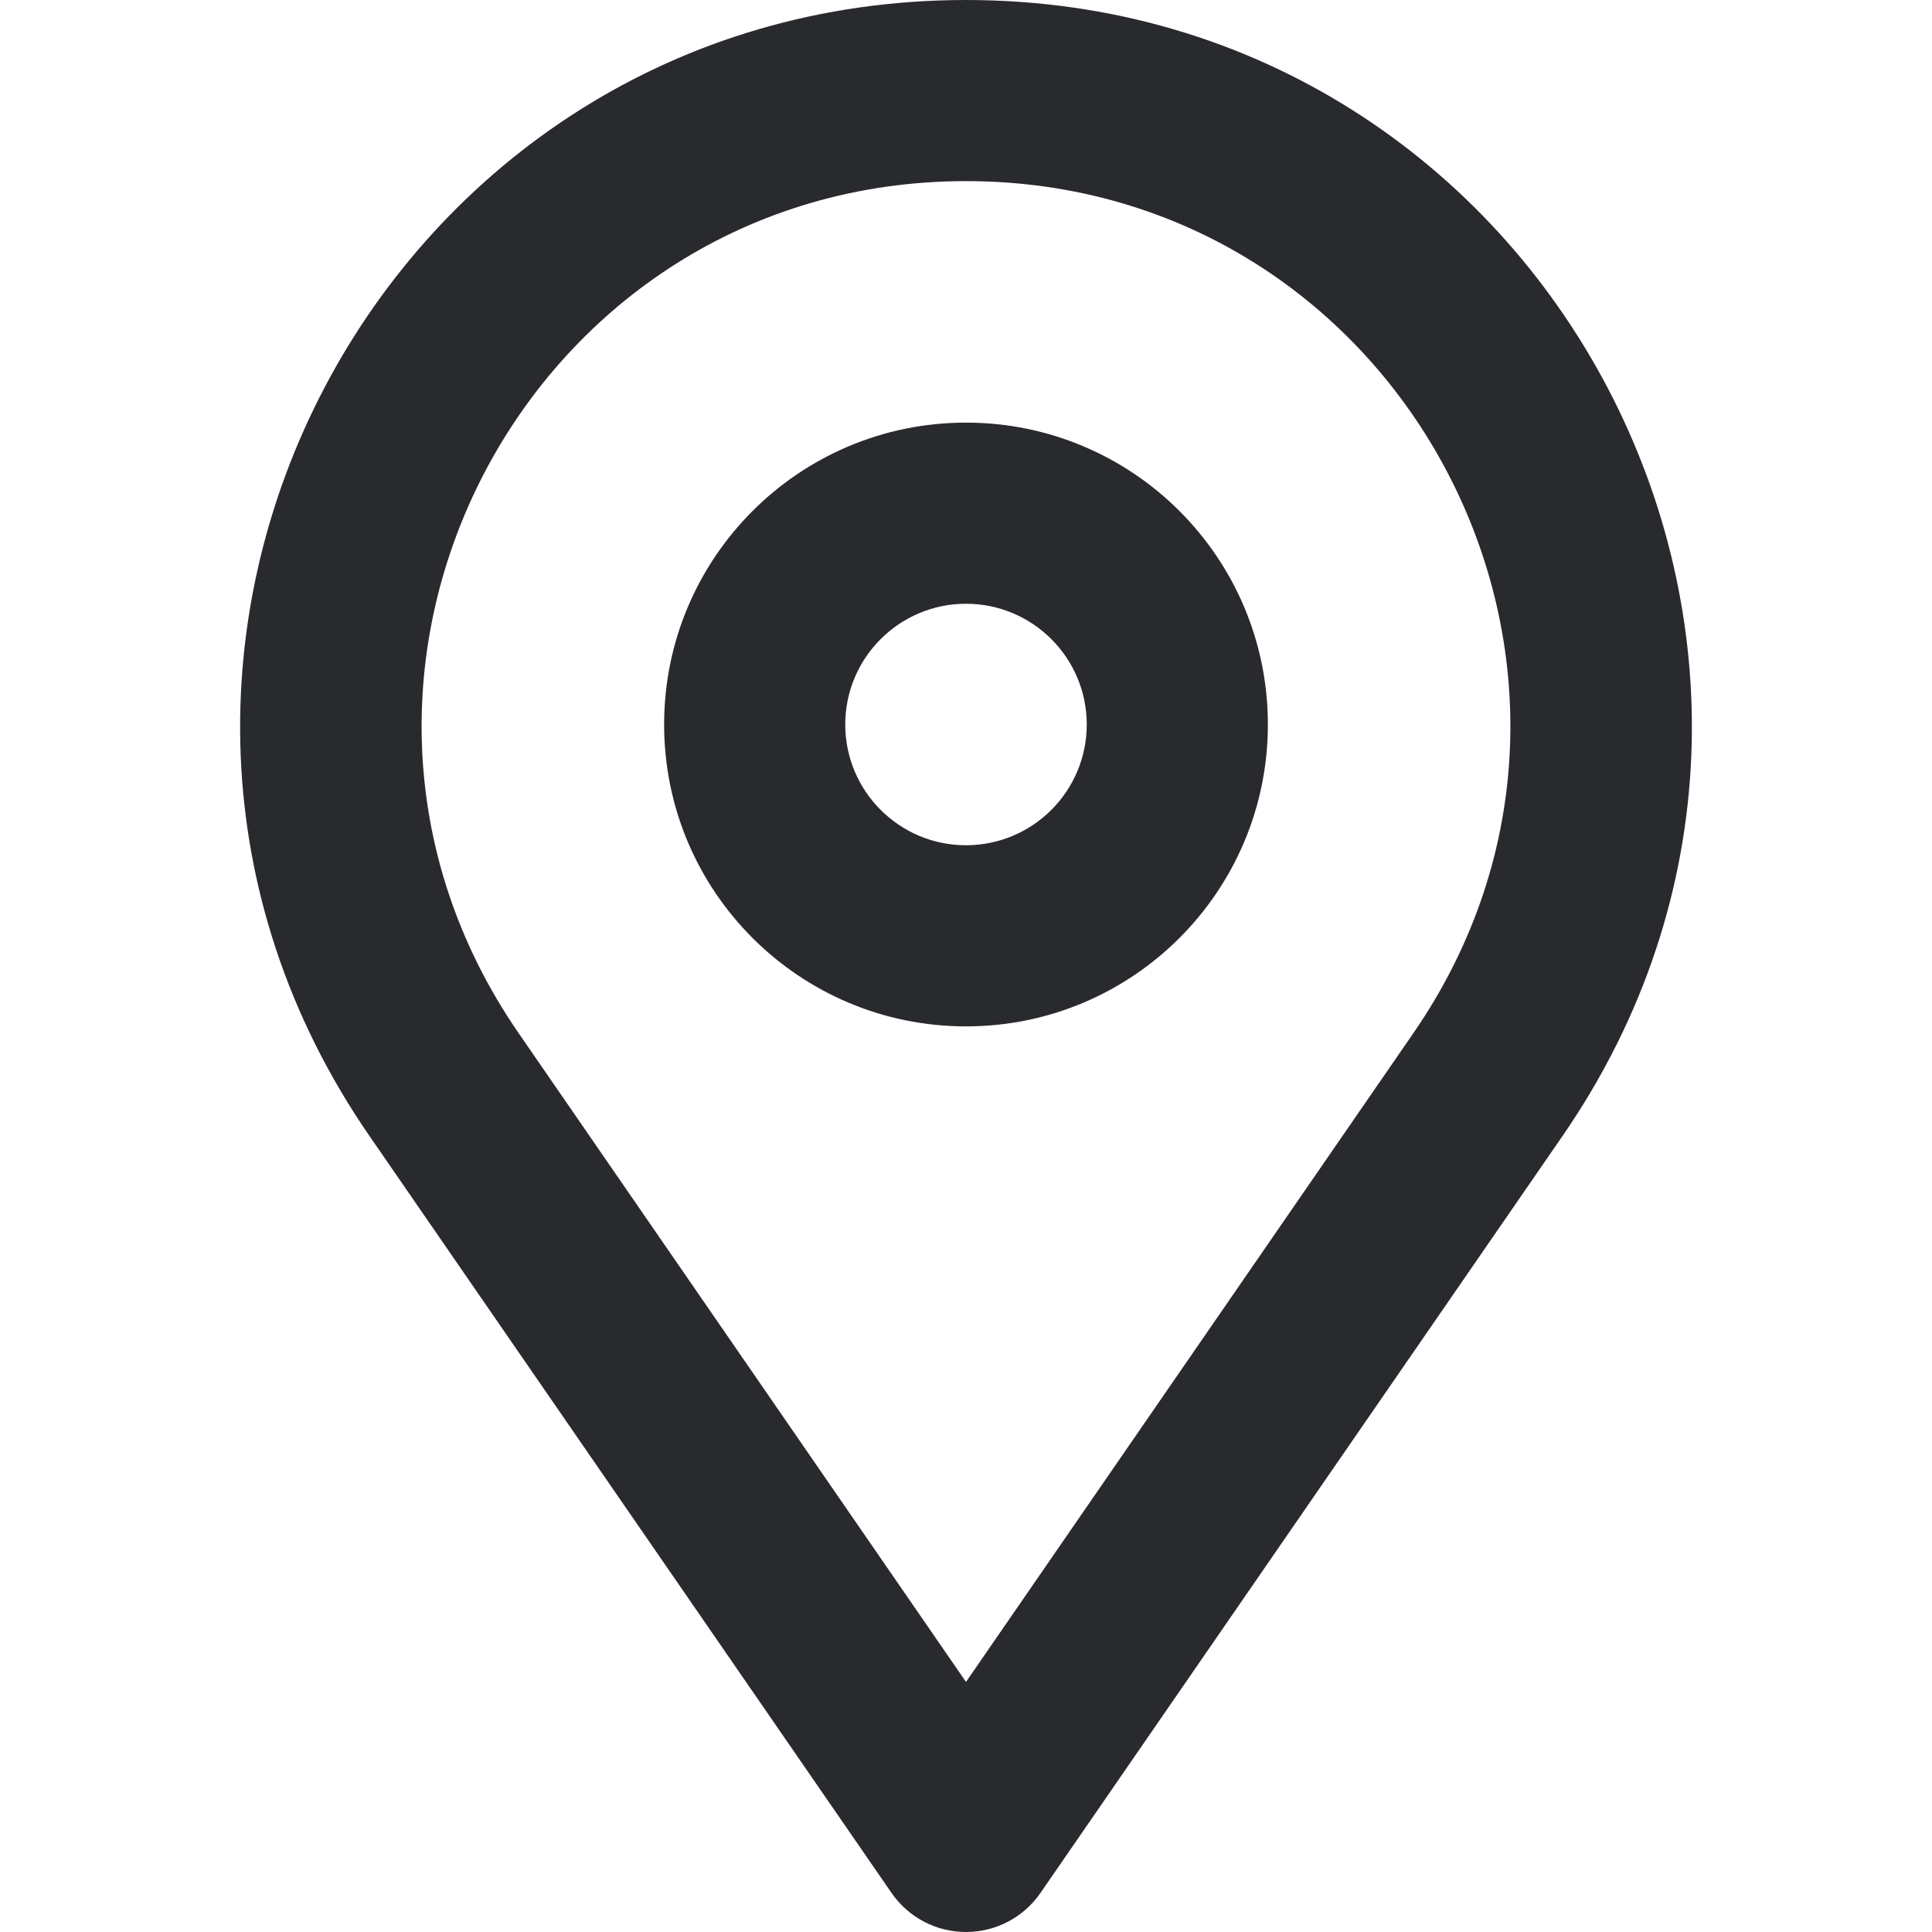 <svg width="16" height="16" viewBox="0 0 16 16" fill="none" xmlns="http://www.w3.org/2000/svg">
<path fill-rule="evenodd" clip-rule="evenodd" d="M8 1.5C4.373 1.5 2.236 5.57 4.295 8.556L8 13.929L11.705 8.556C13.764 5.57 11.627 1.5 8 1.5ZM3.06 9.408C0.314 5.427 3.164 0 8 0C12.836 0 15.686 5.427 12.94 9.408L8.617 15.676C8.477 15.879 8.247 16 8 16C7.753 16 7.523 15.879 7.383 15.676L3.06 9.408ZM8 5C7.448 5 7 5.448 7 6C7 6.552 7.448 7 8 7C8.552 7 9 6.552 9 6C9 5.448 8.552 5 8 5ZM5.5 6C5.5 4.619 6.619 3.5 8 3.5C9.381 3.5 10.5 4.619 10.5 6C10.5 7.381 9.381 8.5 8 8.5C6.619 8.5 5.5 7.381 5.5 6Z" fill="#292A2E"/>
</svg>
